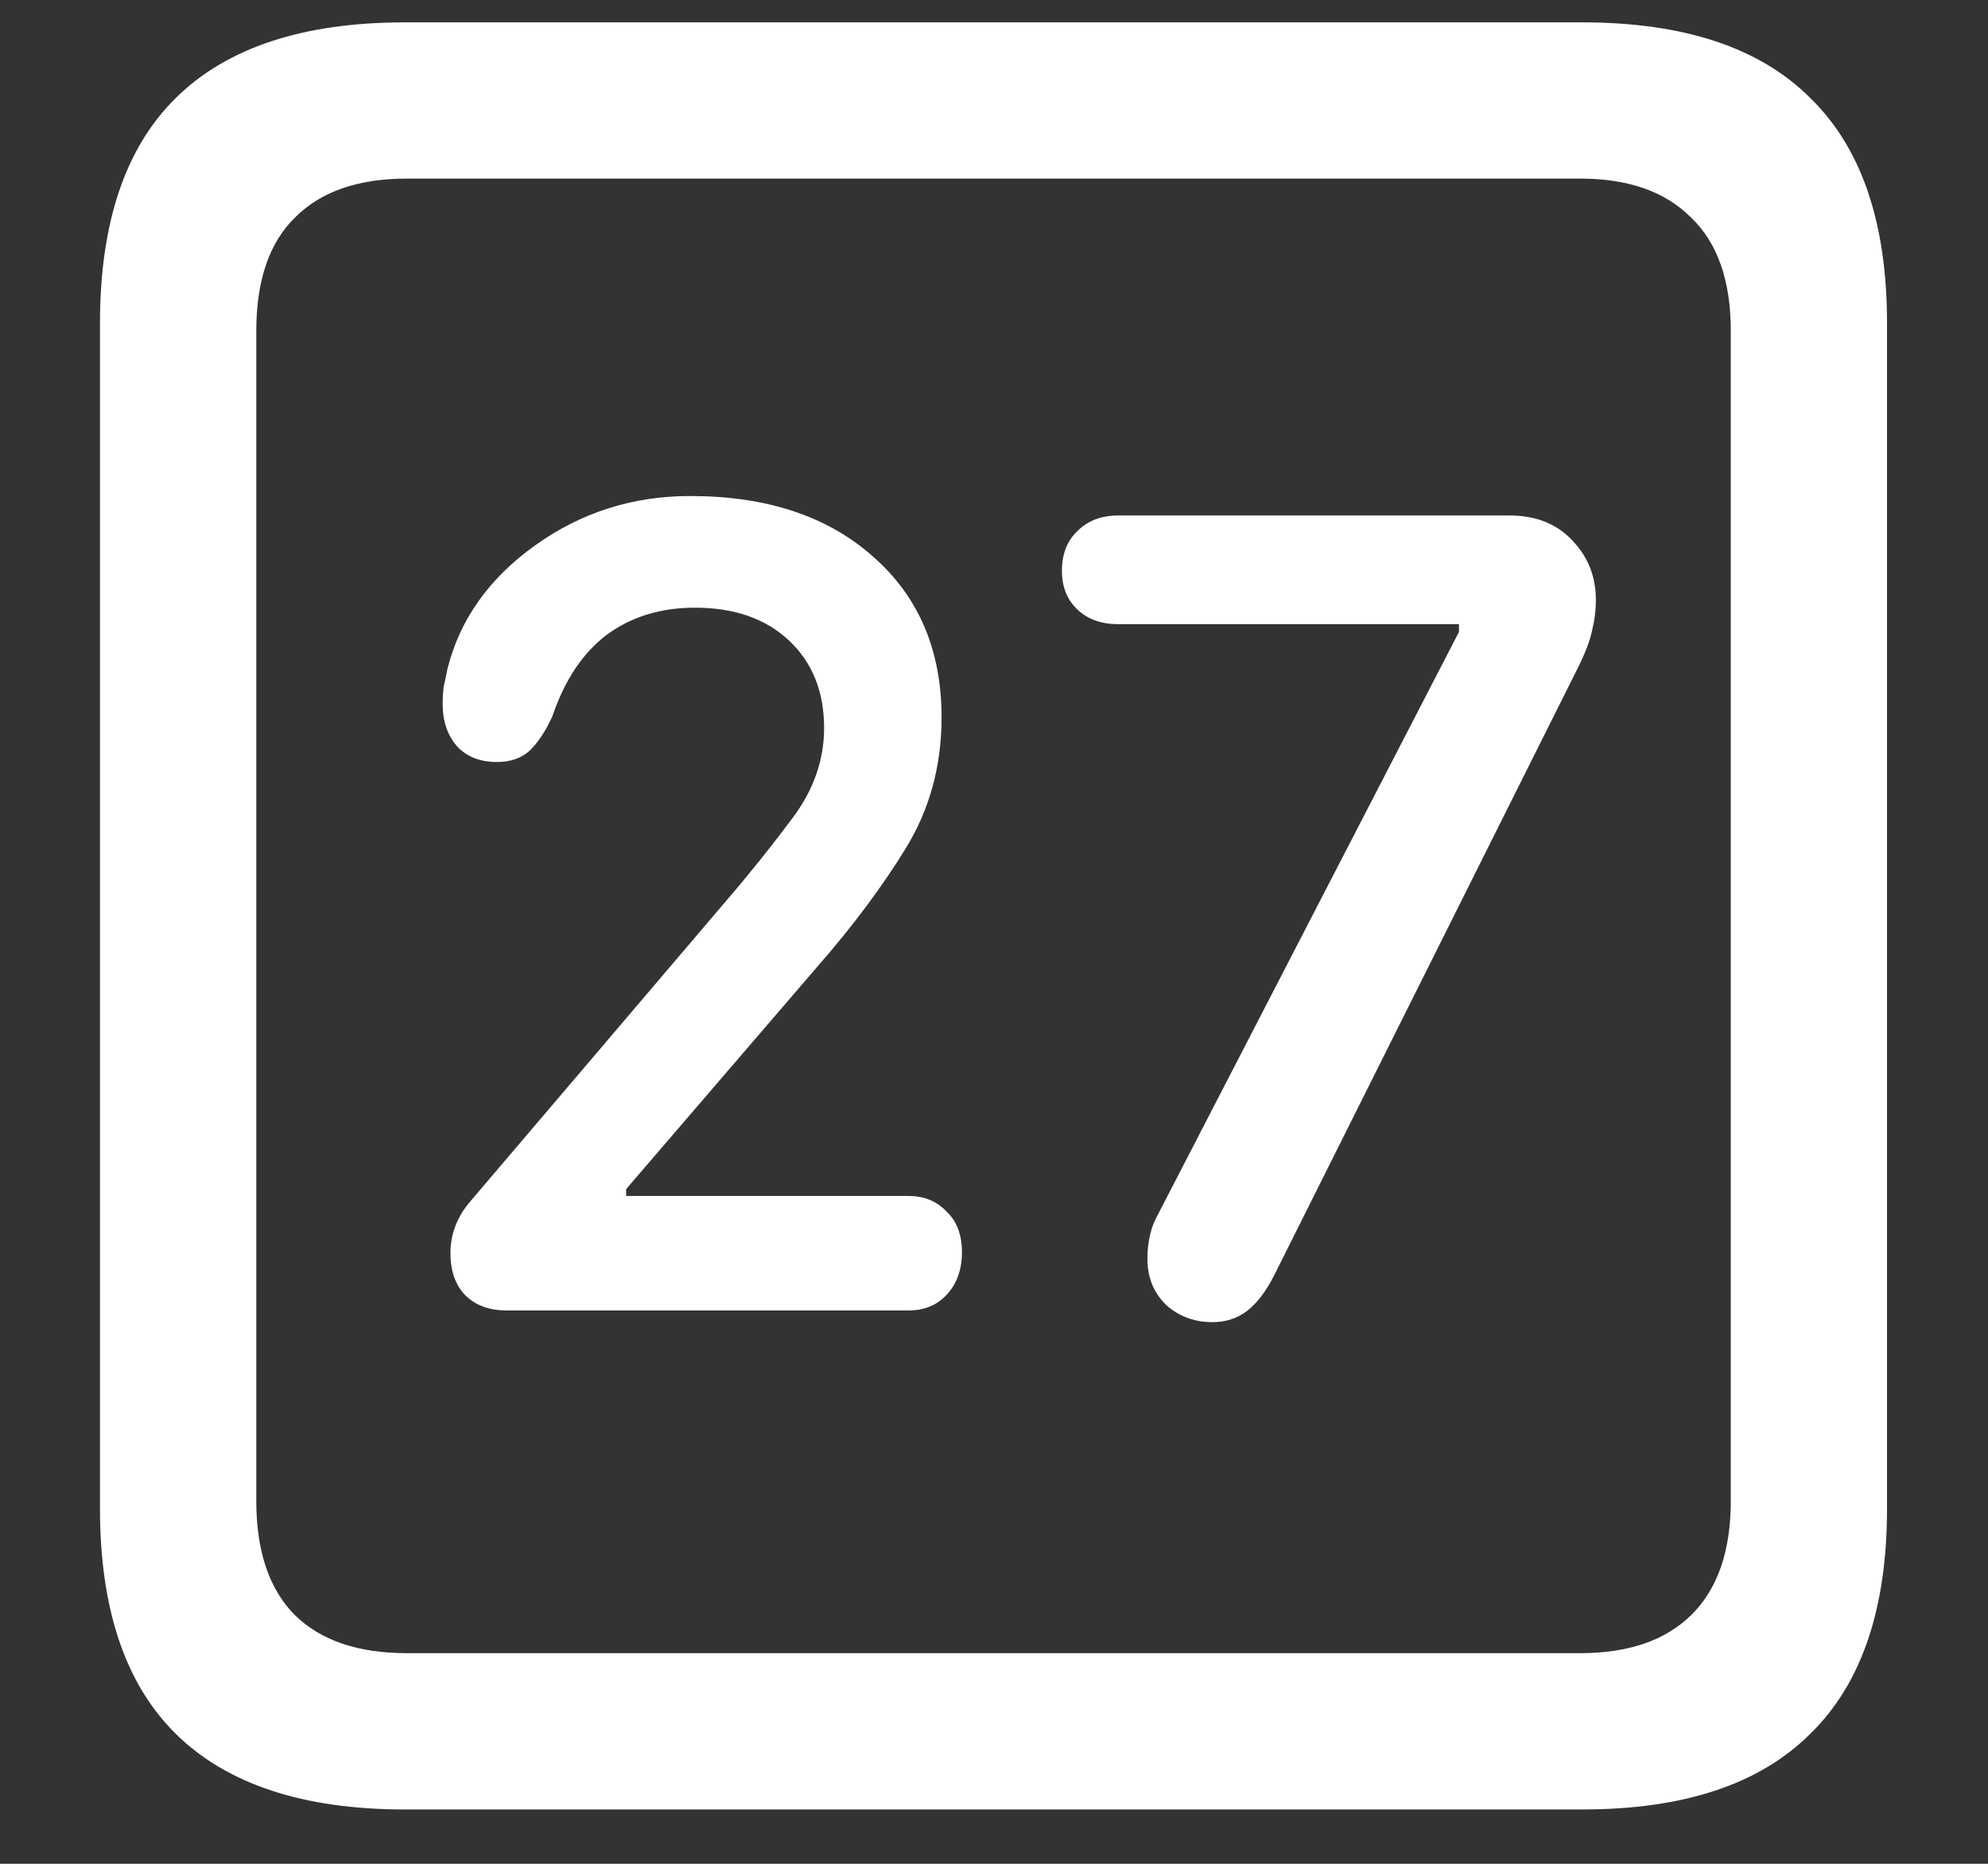 <?xml version="1.0" encoding="UTF-8"?>
<svg xmlns="http://www.w3.org/2000/svg" xmlns:xlink="http://www.w3.org/1999/xlink" width="24" height="22.5" viewBox="0 0 24 22.5" version="1.1">
<rect x="0" y="0" width="24" height="22.5" fill="#333333" stroke="none"/>
<g id="surface1">
<path style=" stroke:none;fill-rule:nonzero;fill:rgb(100%,100%,100%);fill-opacity:1;" d="M 4.887 21.844 L 19.102 21.844 C 20.328 21.844 21.246 21.539 21.855 20.93 C 22.473 20.328 22.781 19.422 22.781 18.211 L 22.781 3.902 C 22.781 2.691 22.473 1.785 21.855 1.184 C 21.246 0.574 20.328 0.27 19.102 0.27 L 4.887 0.27 C 3.66 0.27 2.738 0.574 2.121 1.184 C 1.512 1.785 1.207 2.691 1.207 3.902 L 1.207 18.211 C 1.207 19.422 1.512 20.328 2.121 20.93 C 2.738 21.539 3.66 21.844 4.887 21.844 Z M 4.91 19.957 C 4.324 19.957 3.875 19.805 3.562 19.5 C 3.25 19.188 3.094 18.727 3.094 18.117 L 3.094 3.996 C 3.094 3.387 3.25 2.93 3.562 2.625 C 3.875 2.312 4.324 2.156 4.91 2.156 L 19.078 2.156 C 19.656 2.156 20.102 2.312 20.414 2.625 C 20.734 2.93 20.895 3.387 20.895 3.996 L 20.895 18.117 C 20.895 18.727 20.734 19.188 20.414 19.5 C 20.102 19.805 19.656 19.957 19.078 19.957 Z M 6.117 15.82 L 10.969 15.82 C 11.156 15.82 11.309 15.758 11.426 15.633 C 11.551 15.5 11.613 15.328 11.613 15.117 C 11.613 14.906 11.551 14.742 11.426 14.625 C 11.309 14.5 11.156 14.438 10.969 14.438 L 7.559 14.438 L 7.559 14.355 L 9.855 11.684 C 10.293 11.184 10.652 10.703 10.934 10.242 C 11.223 9.773 11.367 9.246 11.367 8.66 C 11.367 7.848 11.09 7.199 10.535 6.715 C 9.988 6.23 9.254 5.988 8.332 5.988 C 7.637 5.988 7.012 6.188 6.457 6.586 C 5.902 6.984 5.551 7.48 5.402 8.074 C 5.387 8.152 5.371 8.227 5.355 8.297 C 5.348 8.359 5.344 8.426 5.344 8.496 C 5.344 8.707 5.402 8.879 5.52 9.012 C 5.637 9.137 5.797 9.199 6 9.199 C 6.164 9.199 6.297 9.152 6.398 9.059 C 6.5 8.957 6.59 8.82 6.668 8.648 C 6.816 8.211 7.035 7.883 7.324 7.664 C 7.621 7.445 7.977 7.336 8.391 7.336 C 8.867 7.336 9.246 7.469 9.527 7.734 C 9.809 8 9.949 8.352 9.949 8.789 C 9.949 9.172 9.824 9.531 9.574 9.867 C 9.324 10.203 9.059 10.535 8.777 10.863 L 5.684 14.496 C 5.52 14.684 5.438 14.895 5.438 15.129 C 5.438 15.34 5.496 15.508 5.613 15.633 C 5.738 15.758 5.906 15.82 6.117 15.82 Z M 14.637 15.961 C 14.793 15.961 14.93 15.918 15.047 15.832 C 15.172 15.738 15.285 15.59 15.387 15.387 L 19.043 8.074 C 19.137 7.887 19.195 7.734 19.219 7.617 C 19.25 7.492 19.266 7.367 19.266 7.242 C 19.266 6.961 19.172 6.723 18.984 6.527 C 18.797 6.324 18.543 6.223 18.223 6.223 L 13.5 6.223 C 13.297 6.223 13.133 6.285 13.008 6.41 C 12.883 6.527 12.82 6.688 12.82 6.891 C 12.82 7.086 12.883 7.242 13.008 7.359 C 13.133 7.477 13.297 7.535 13.5 7.535 L 17.613 7.535 L 17.613 7.629 L 13.98 14.66 C 13.895 14.809 13.852 14.988 13.852 15.199 C 13.852 15.418 13.926 15.602 14.074 15.75 C 14.23 15.891 14.418 15.961 14.637 15.961 Z M 14.637 15.961 "/>
</g>
</svg>
